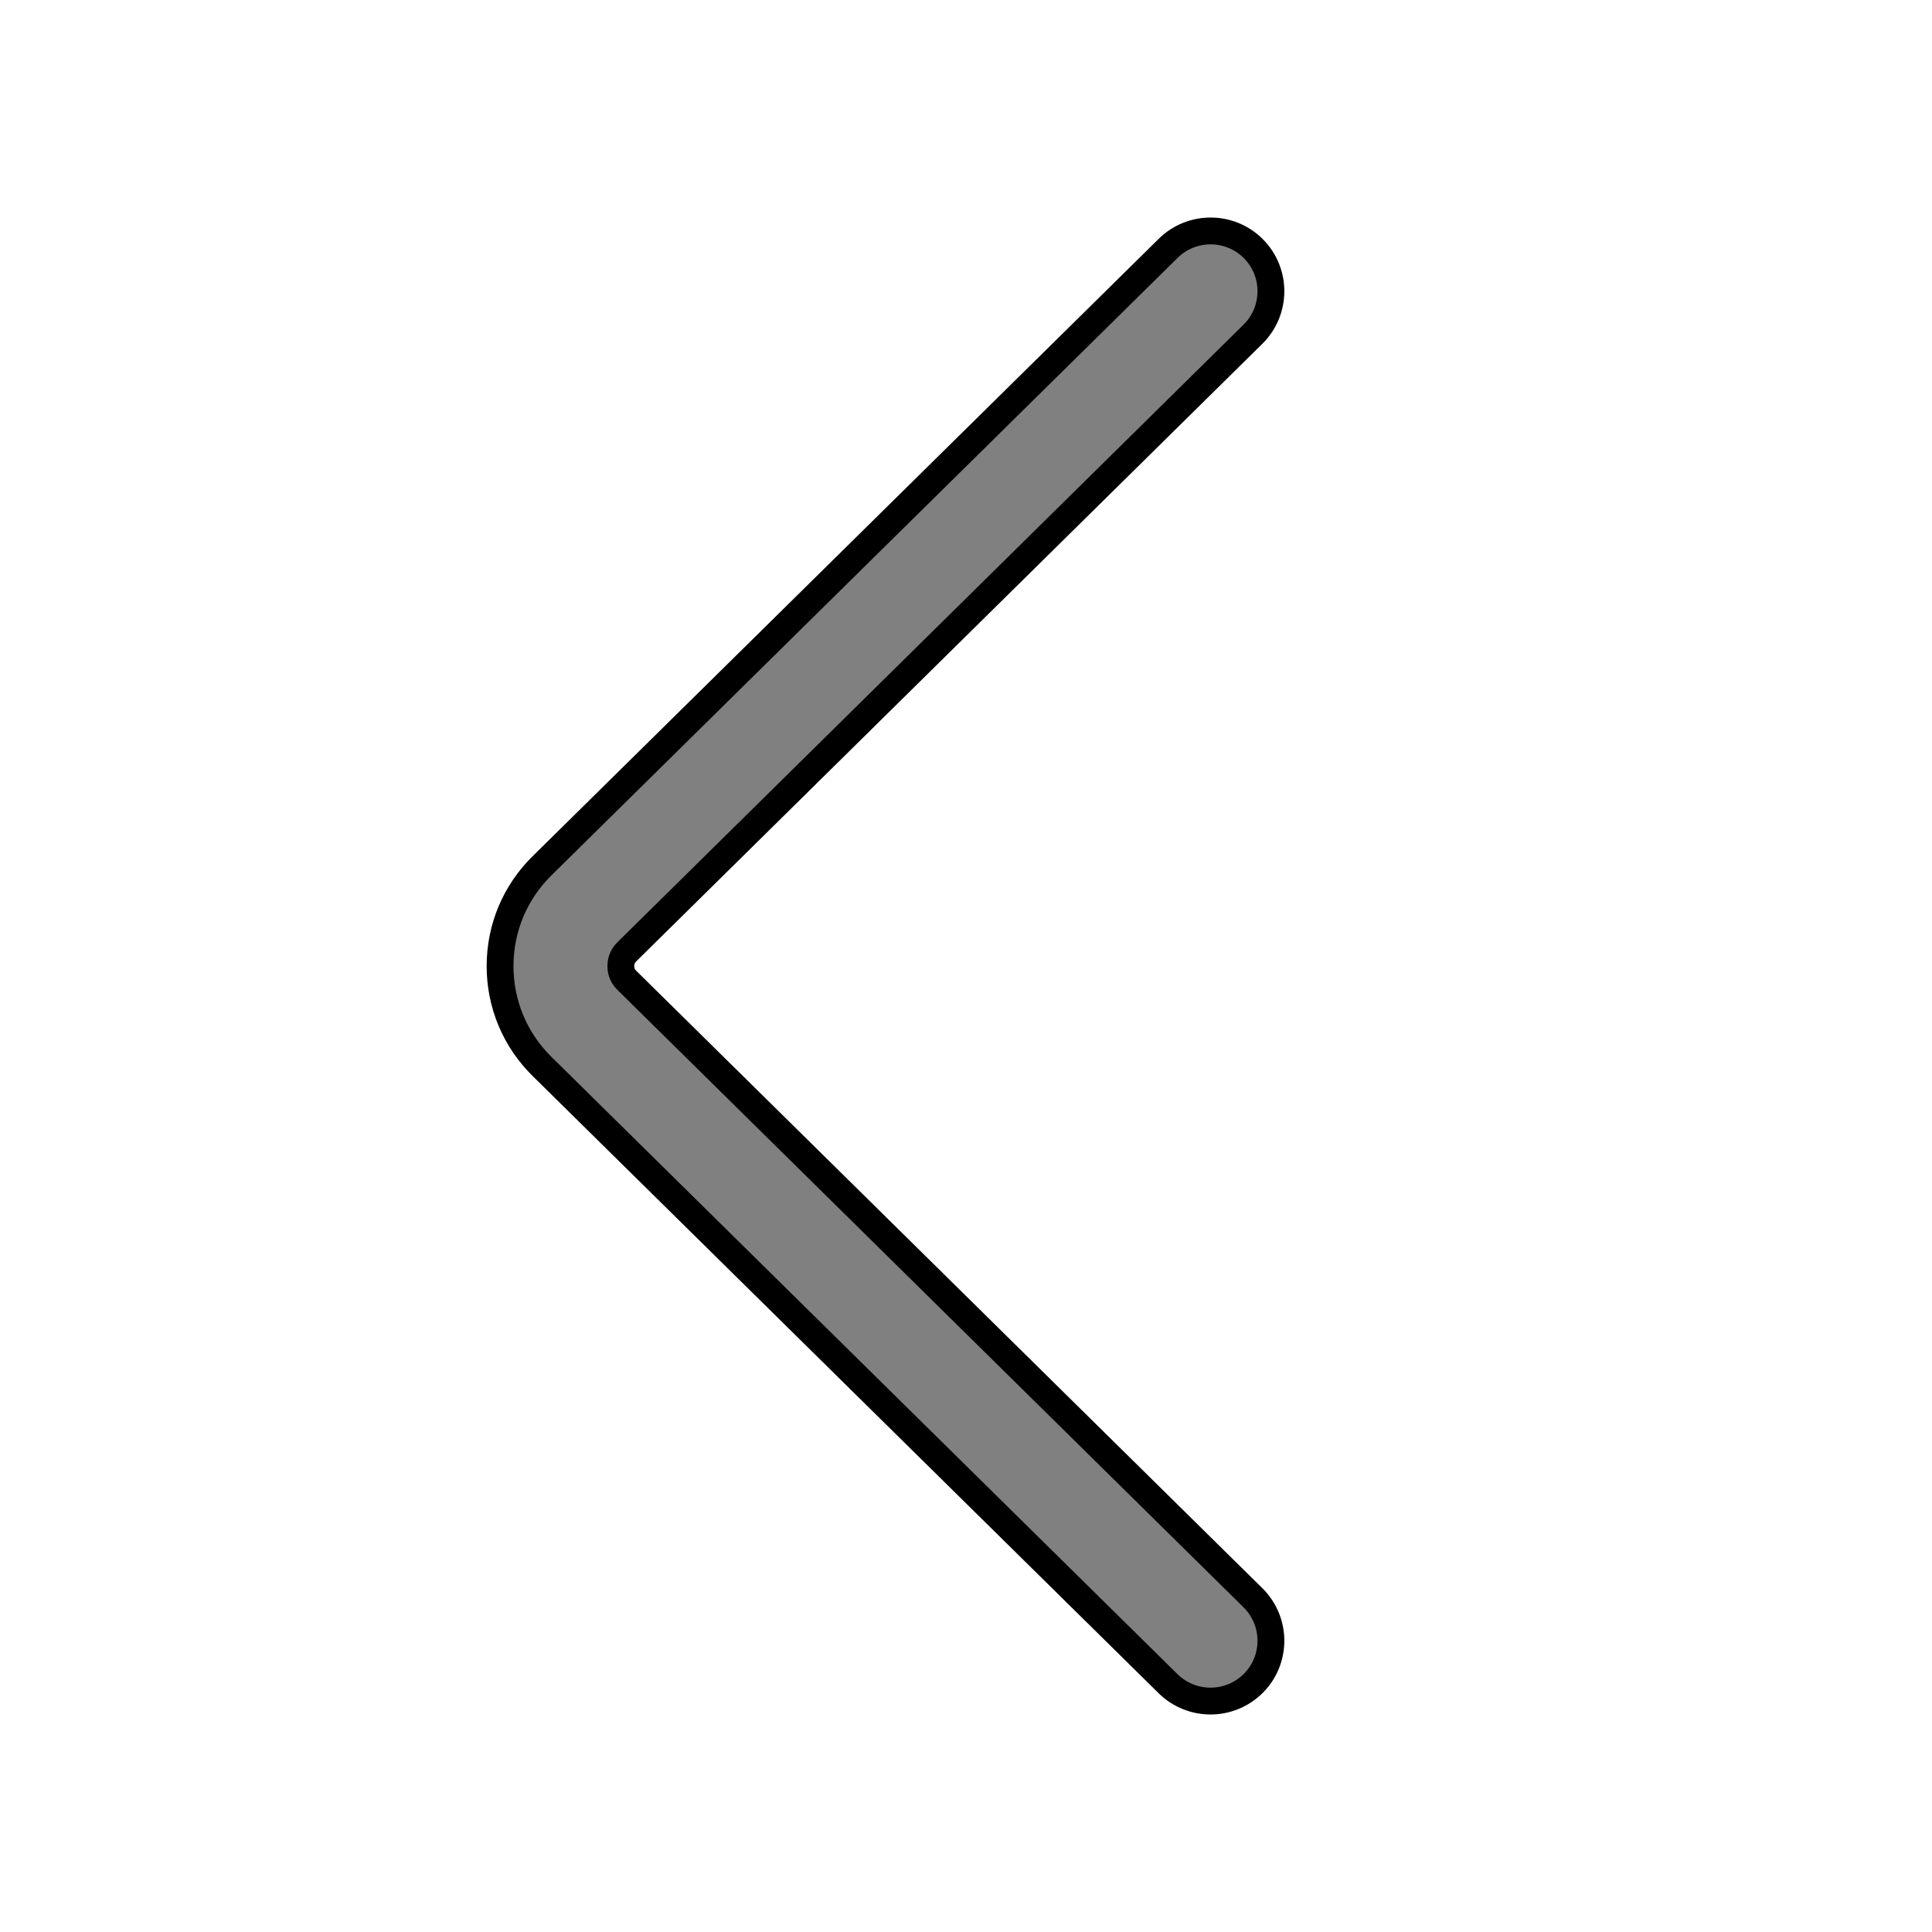 <svg id="vector" xmlns="http://www.w3.org/2000/svg" width="24" height="24" viewBox="0 0 72 72"><path fill="#808080" fill-rule="evenodd" d="M46.692,12.457C47.577,11.584 47.589,10.159 46.716,9.274C45.843,8.392 44.418,8.383 43.533,9.256L20.199,32.266C19.191,33.259 18.636,34.588 18.636,36.004C18.636,37.417 19.191,38.749 20.199,39.742L43.533,62.749C43.971,63.178 44.541,63.394 45.114,63.394C45.693,63.394 46.275,63.169 46.716,62.725C47.589,61.84 47.577,60.415 46.692,59.542L23.361,36.535C23.163,36.346 23.136,36.121 23.136,36.004C23.136,35.887 23.163,35.659 23.361,35.47L46.692,12.457Z" stroke-width="1" stroke="#00000000" id="path_0"/></svg>